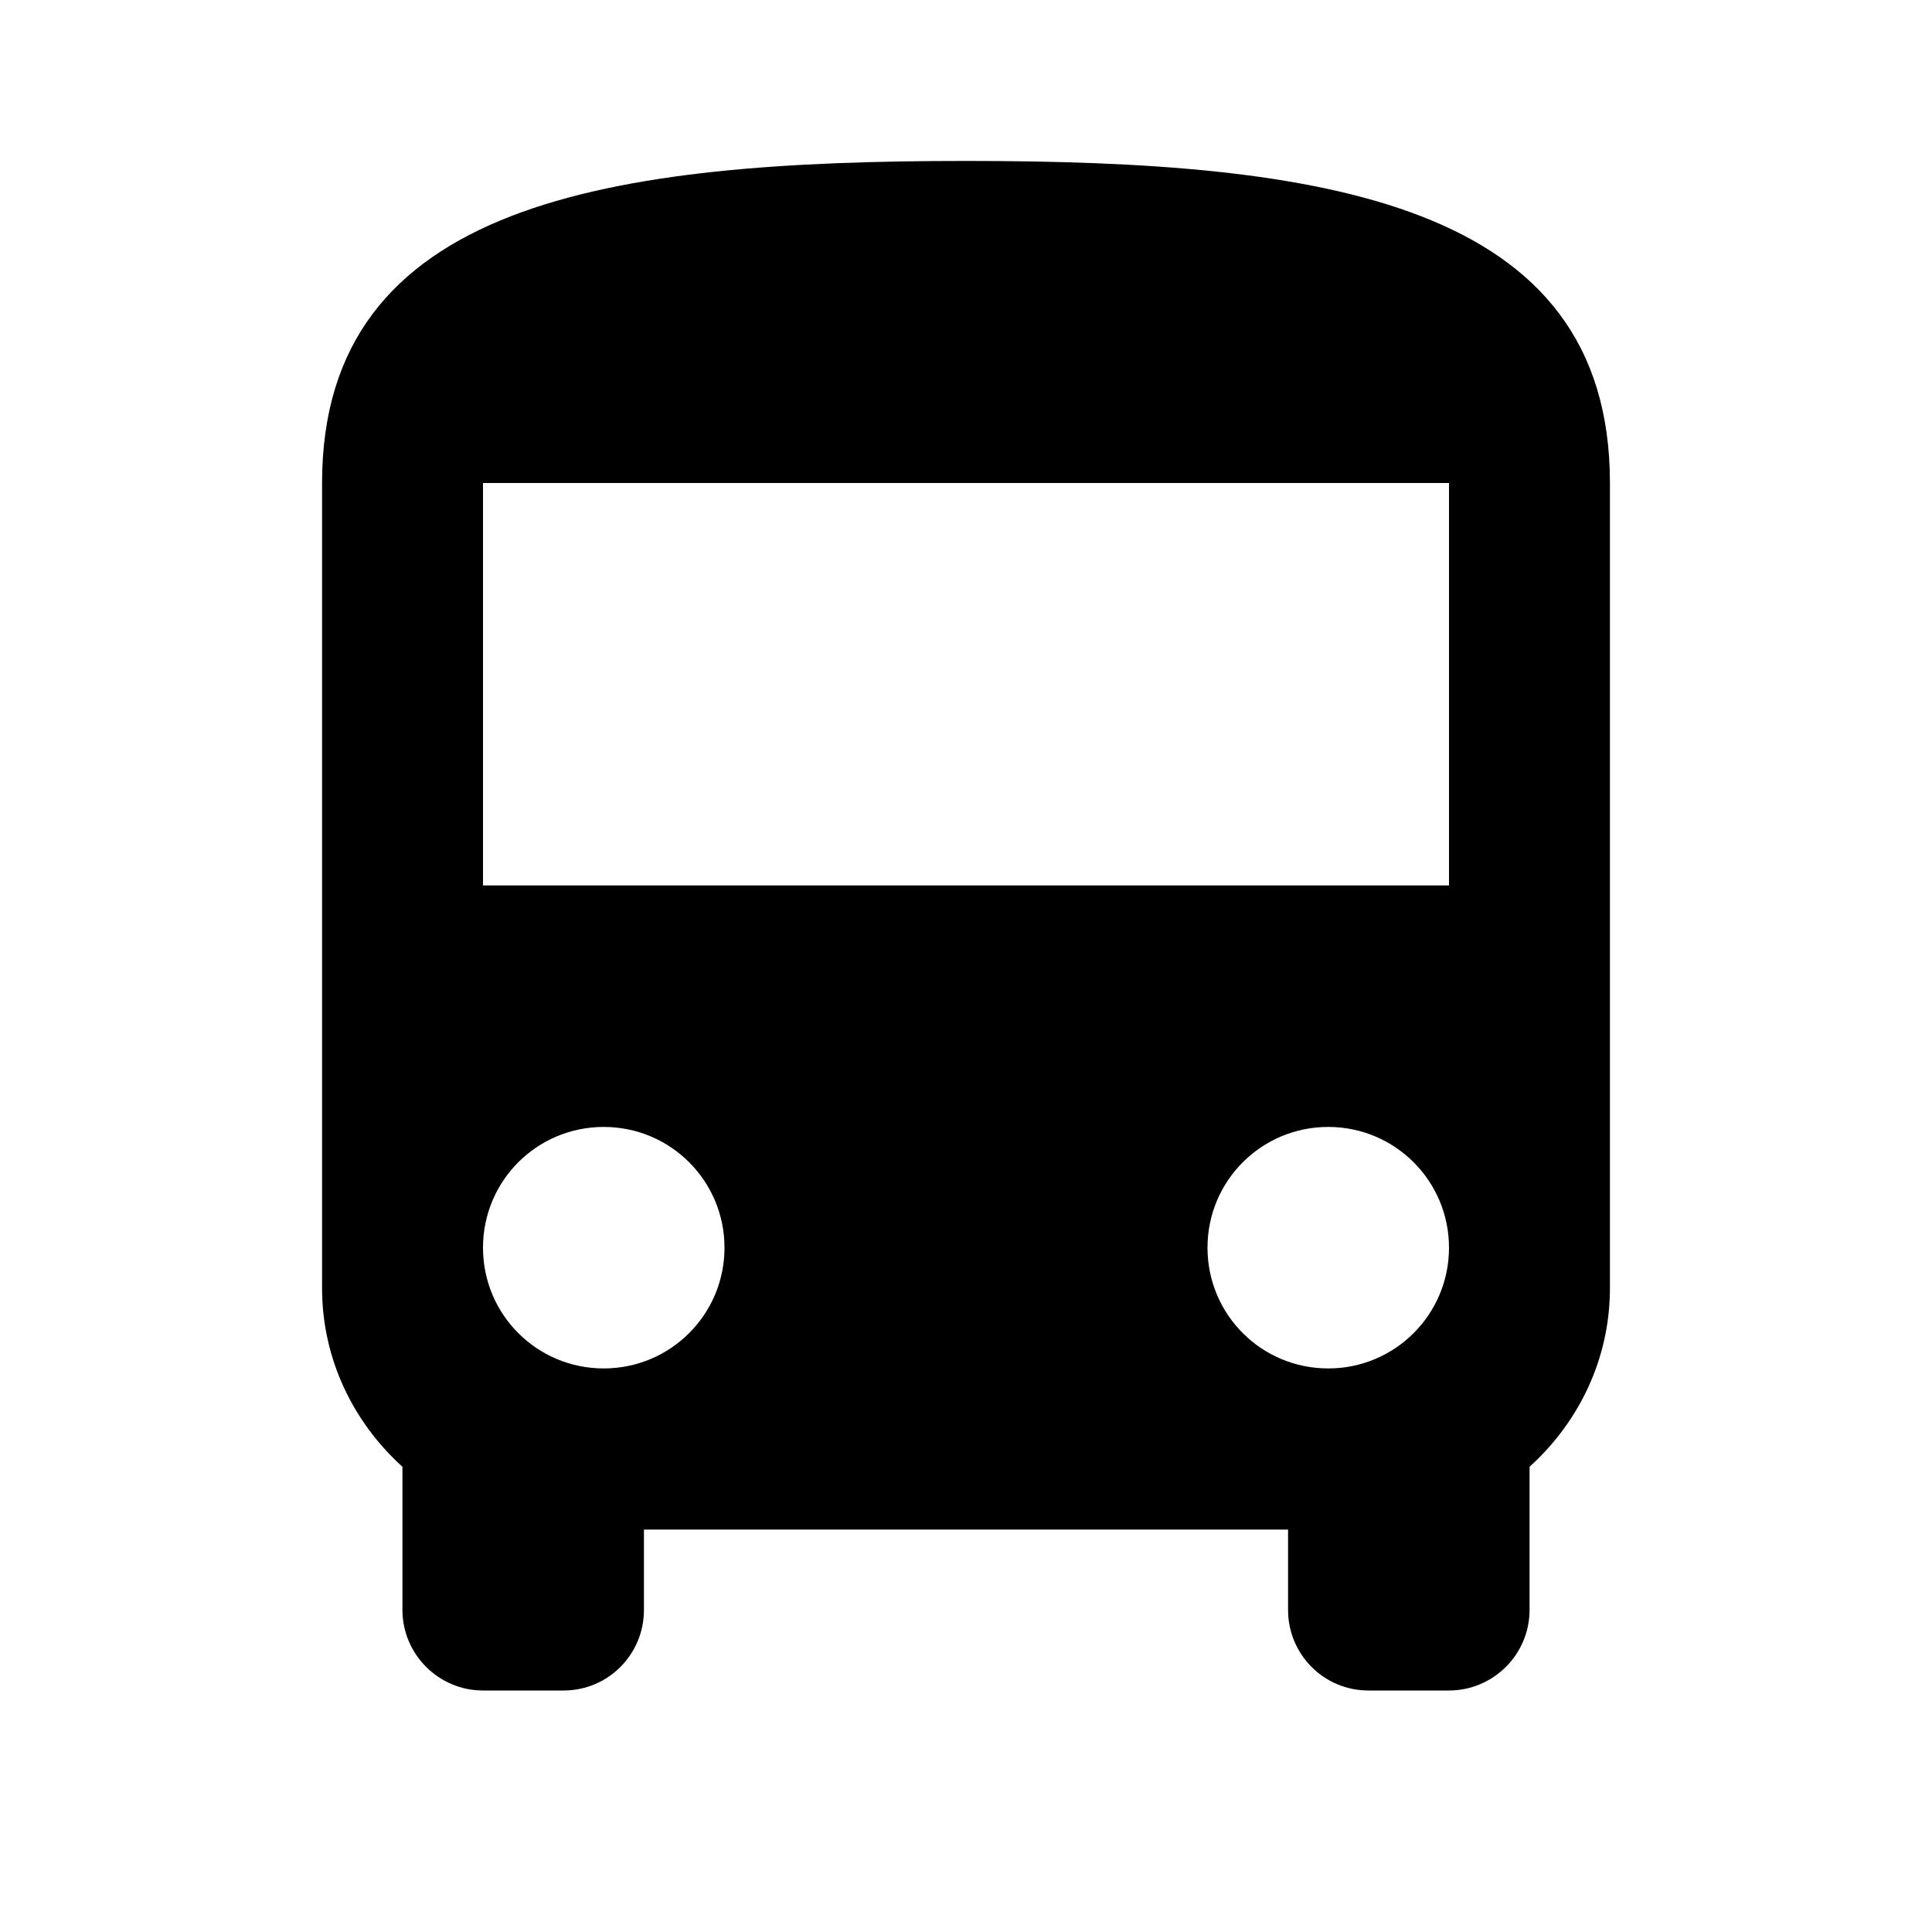 <svg height="1000" width="1000.0" xmlns="http://www.w3.org/2000/svg"><path d="m166.7 666.7c0 36.8 16.2 69.5 41.6 92.5v74.1c0 23 18.8 41.7 41.7 41.7h41.7c23.1 0 41.6-18.7 41.6-41.7v-41.6h333.4v41.6c0 23 18.5 41.7 41.6 41.7h41.7c22.9 0 41.7-18.7 41.7-41.7v-74.1c25.4-23 41.6-55.7 41.6-92.5v-416.7c0-145.8-149.1-166.7-333.3-166.7s-333.3 20.9-333.3 166.7v416.7z m145.8 41.6c-34.6 0-62.5-27.9-62.5-62.5s27.9-62.5 62.5-62.5 62.5 28 62.5 62.5-27.9 62.5-62.5 62.5z m375 0c-34.6 0-62.5-27.9-62.5-62.5s27.9-62.5 62.5-62.5 62.5 28 62.5 62.5-27.9 62.5-62.5 62.5z m62.5-250h-500v-208.3h500v208.3z" /></svg>